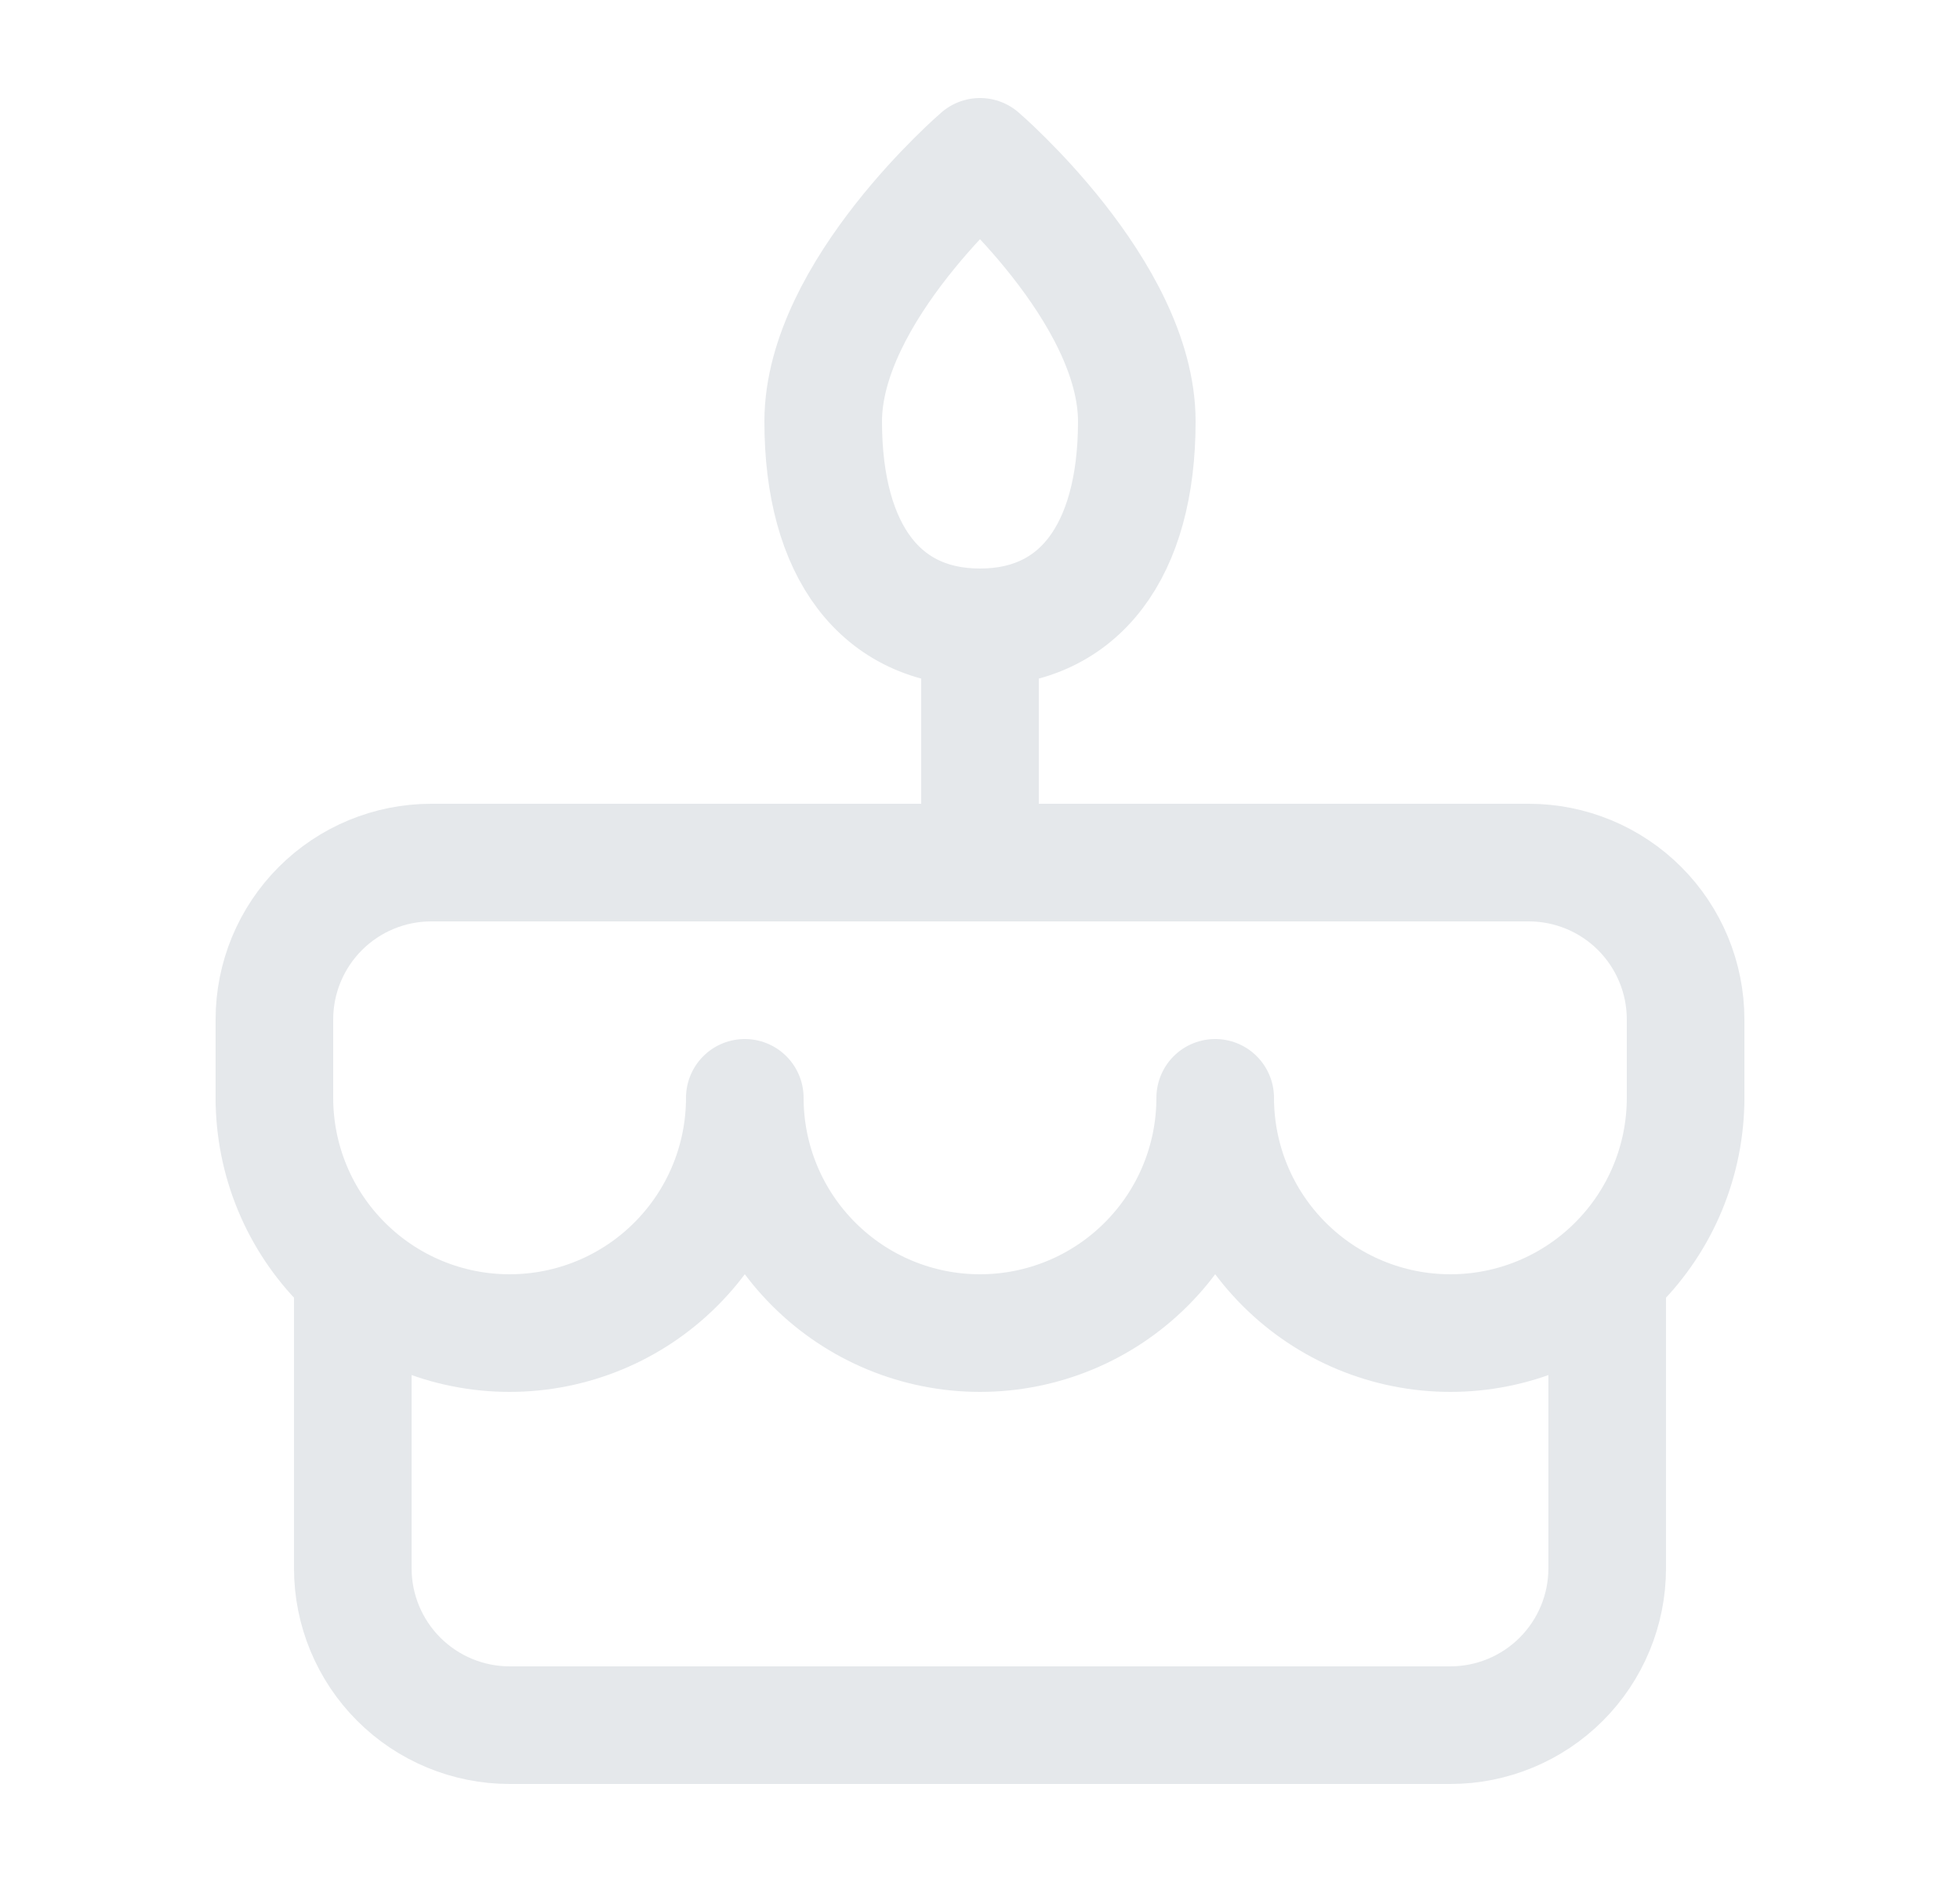 <svg width="25" height="24" viewBox="0 0 25 24" fill="none" xmlns="http://www.w3.org/2000/svg">
<path d="M4.5 16.5V20C4.5 20.53 4.711 21.039 5.086 21.414C5.461 21.789 5.97 22 6.5 22H18.5C19.03 22 19.539 21.789 19.914 21.414C20.289 21.039 20.5 20.53 20.5 20V16.5M3.5 14V13C3.5 12.47 3.711 11.961 4.086 11.586C4.461 11.211 4.97 11 5.5 11H19.5C20.03 11 20.539 11.211 20.914 11.586C21.289 11.961 21.5 12.47 21.5 13V14M12.5 8V11M12.5 8C13.762 8 14.5 7.032 14.5 5.375C14.5 3.718 12.5 2 12.5 2C12.5 2 10.5 3.718 10.5 5.375C10.5 7.032 11.238 8 12.5 8Z" stroke="#E5E8EB" stroke-width="1.5" stroke-linecap="round" stroke-linejoin="round"/>
<path d="M3.5 14C3.5 14.796 3.816 15.559 4.379 16.121C4.941 16.684 5.704 17 6.5 17C7.296 17 8.059 16.684 8.621 16.121C9.184 15.559 9.5 14.796 9.5 14C9.5 14.796 9.816 15.559 10.379 16.121C10.941 16.684 11.704 17 12.5 17C13.296 17 14.059 16.684 14.621 16.121C15.184 15.559 15.5 14.796 15.5 14C15.5 14.796 15.816 15.559 16.379 16.121C16.941 16.684 17.704 17 18.5 17C19.296 17 20.059 16.684 20.621 16.121C21.184 15.559 21.5 14.796 21.5 14" stroke="#E5E8EB" stroke-width="1.5" stroke-linecap="round" stroke-linejoin="round"/>
</svg>

